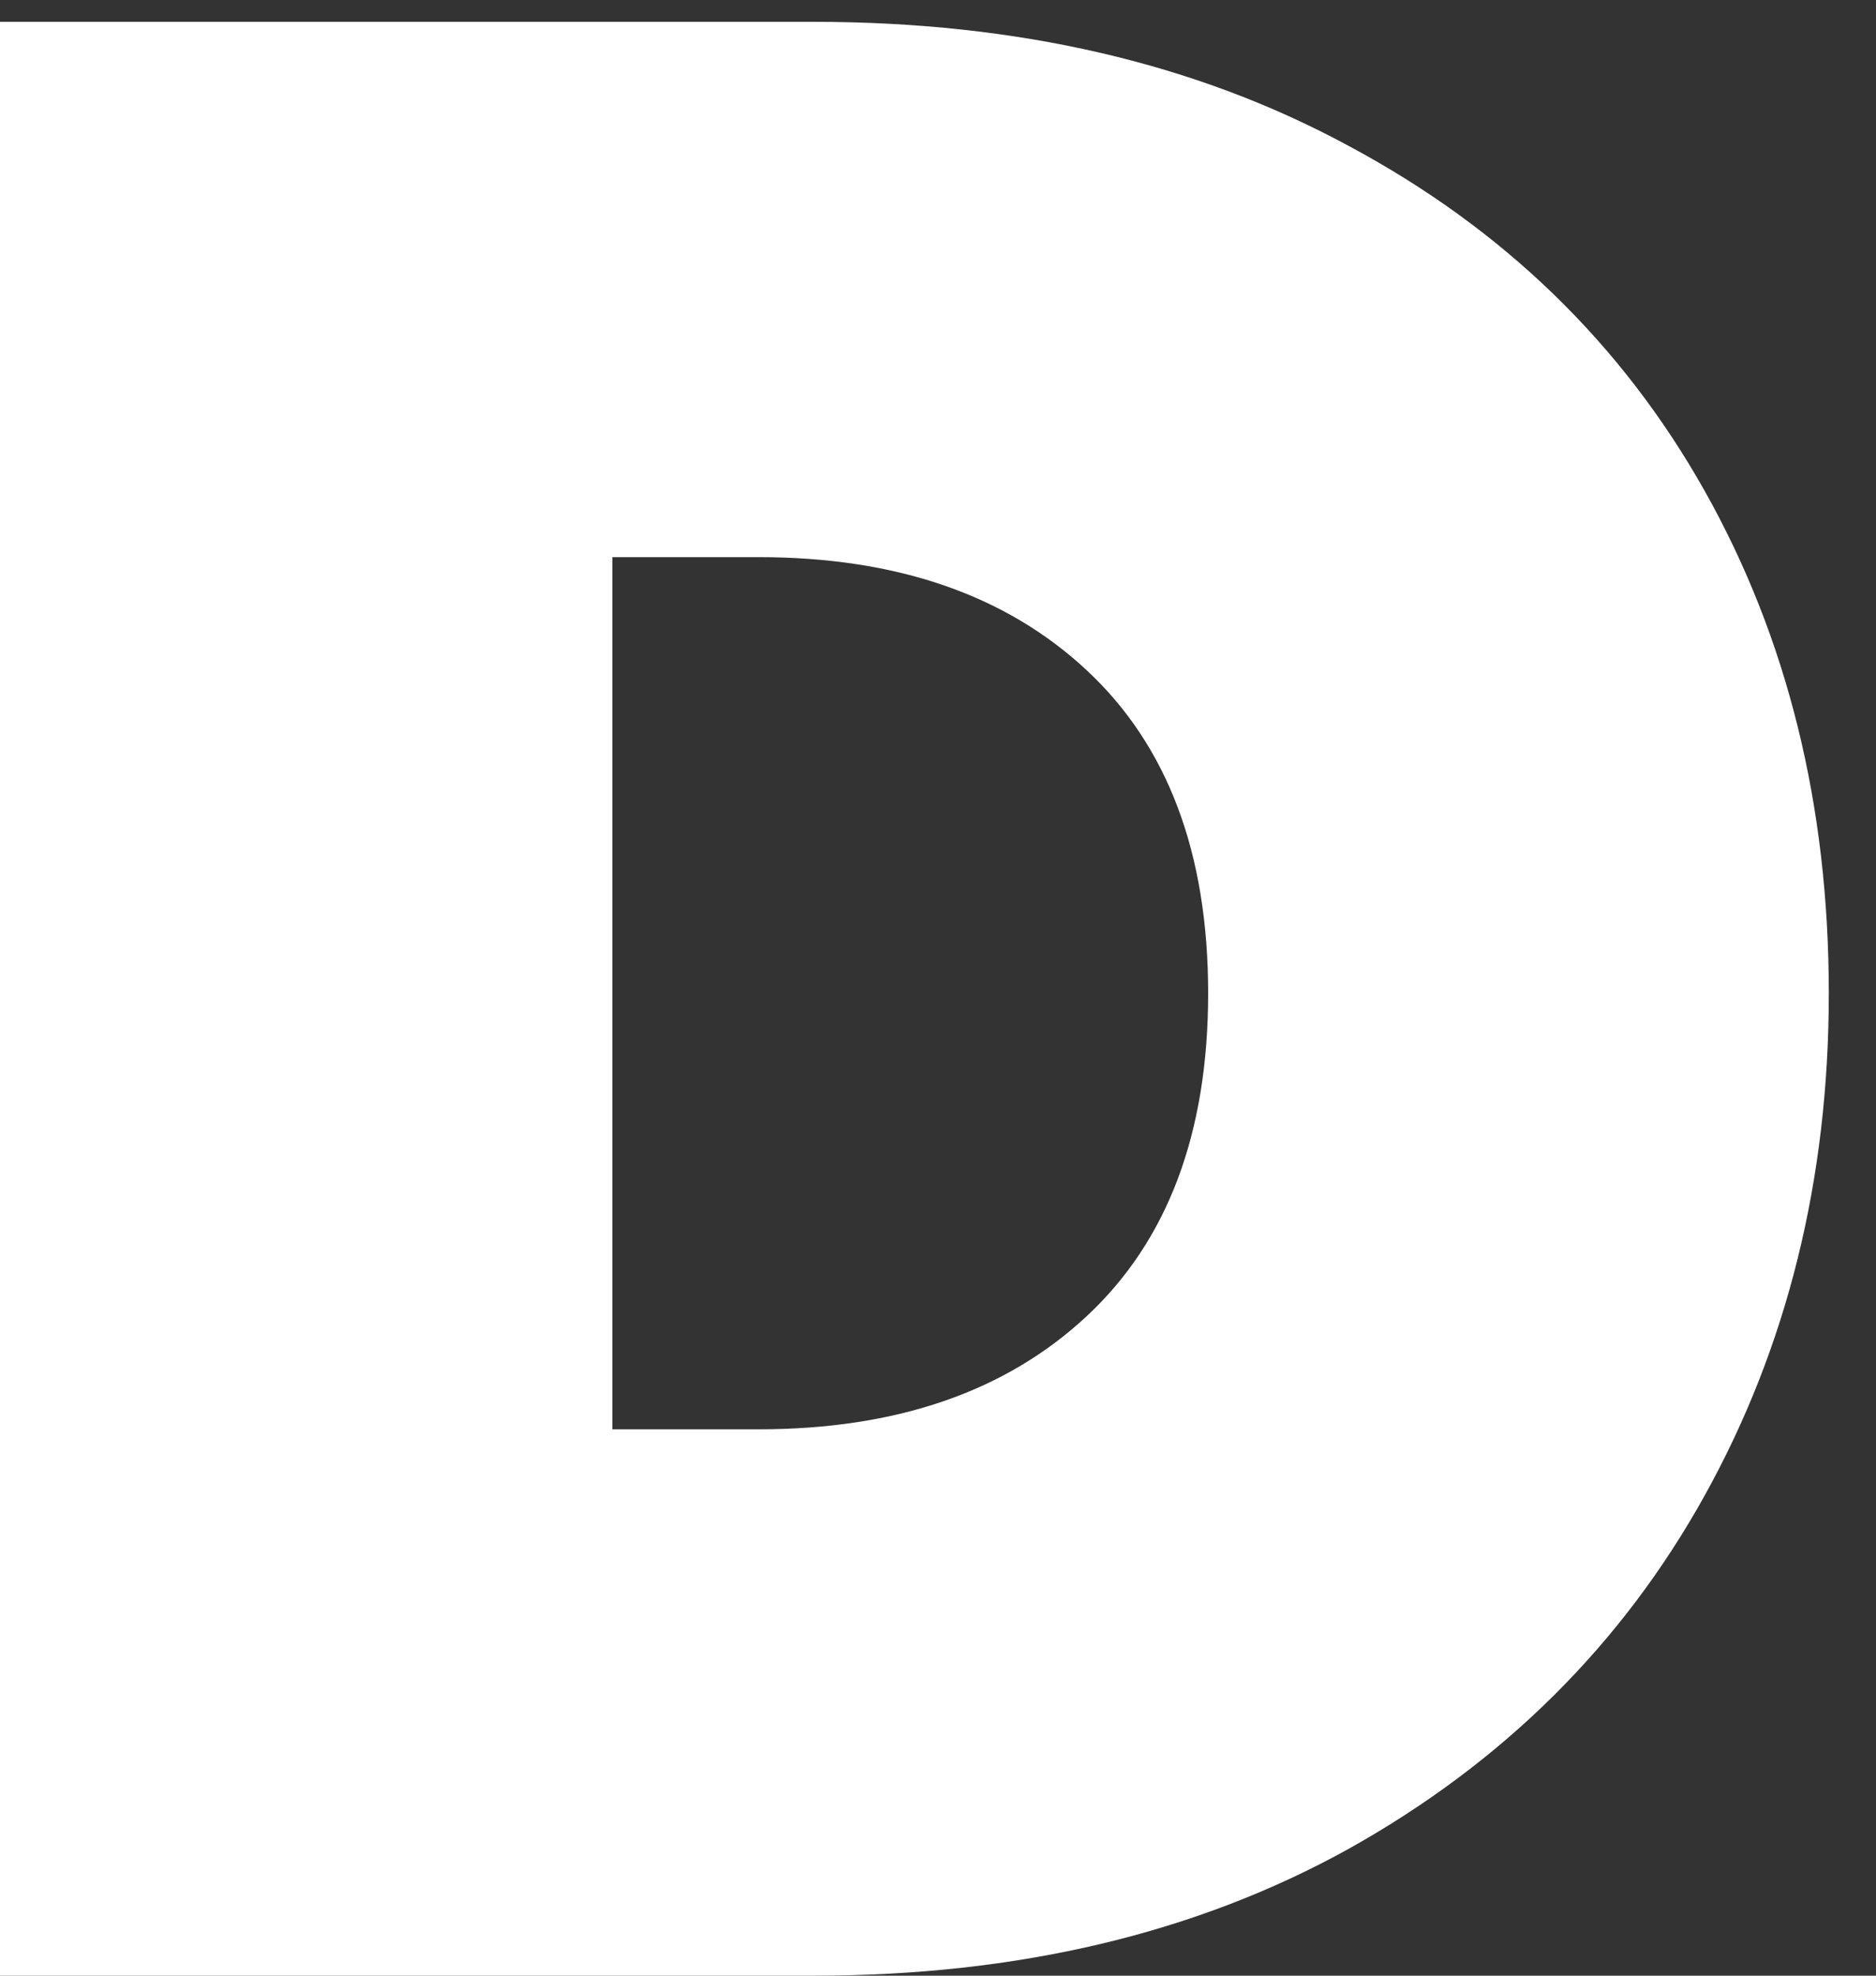 <svg width="19" height="20" viewBox="0 0 19 20" fill="none" xmlns="http://www.w3.org/2000/svg">
<rect x="0" y="0" width="19" height="20" fill="#333333" stroke="none"/>
<path d="M8.241 0.221C10.309 0.221 12.115 0.64 13.661 1.478C15.226 2.316 16.427 3.48 17.265 4.97C18.103 6.46 18.522 8.155 18.522 10.055C18.522 11.936 18.103 13.63 17.265 15.139C16.427 16.648 15.226 17.84 13.661 18.715C12.115 19.572 10.309 20 8.241 20H0V0.221H8.241ZM7.683 14.469C9.08 14.469 10.188 14.087 11.007 13.323C11.827 12.559 12.236 11.47 12.236 10.055C12.236 8.639 11.827 7.55 11.007 6.786C10.188 6.022 9.08 5.64 7.683 5.64H6.202V14.469H7.683Z" fill="white"/>
</svg>
